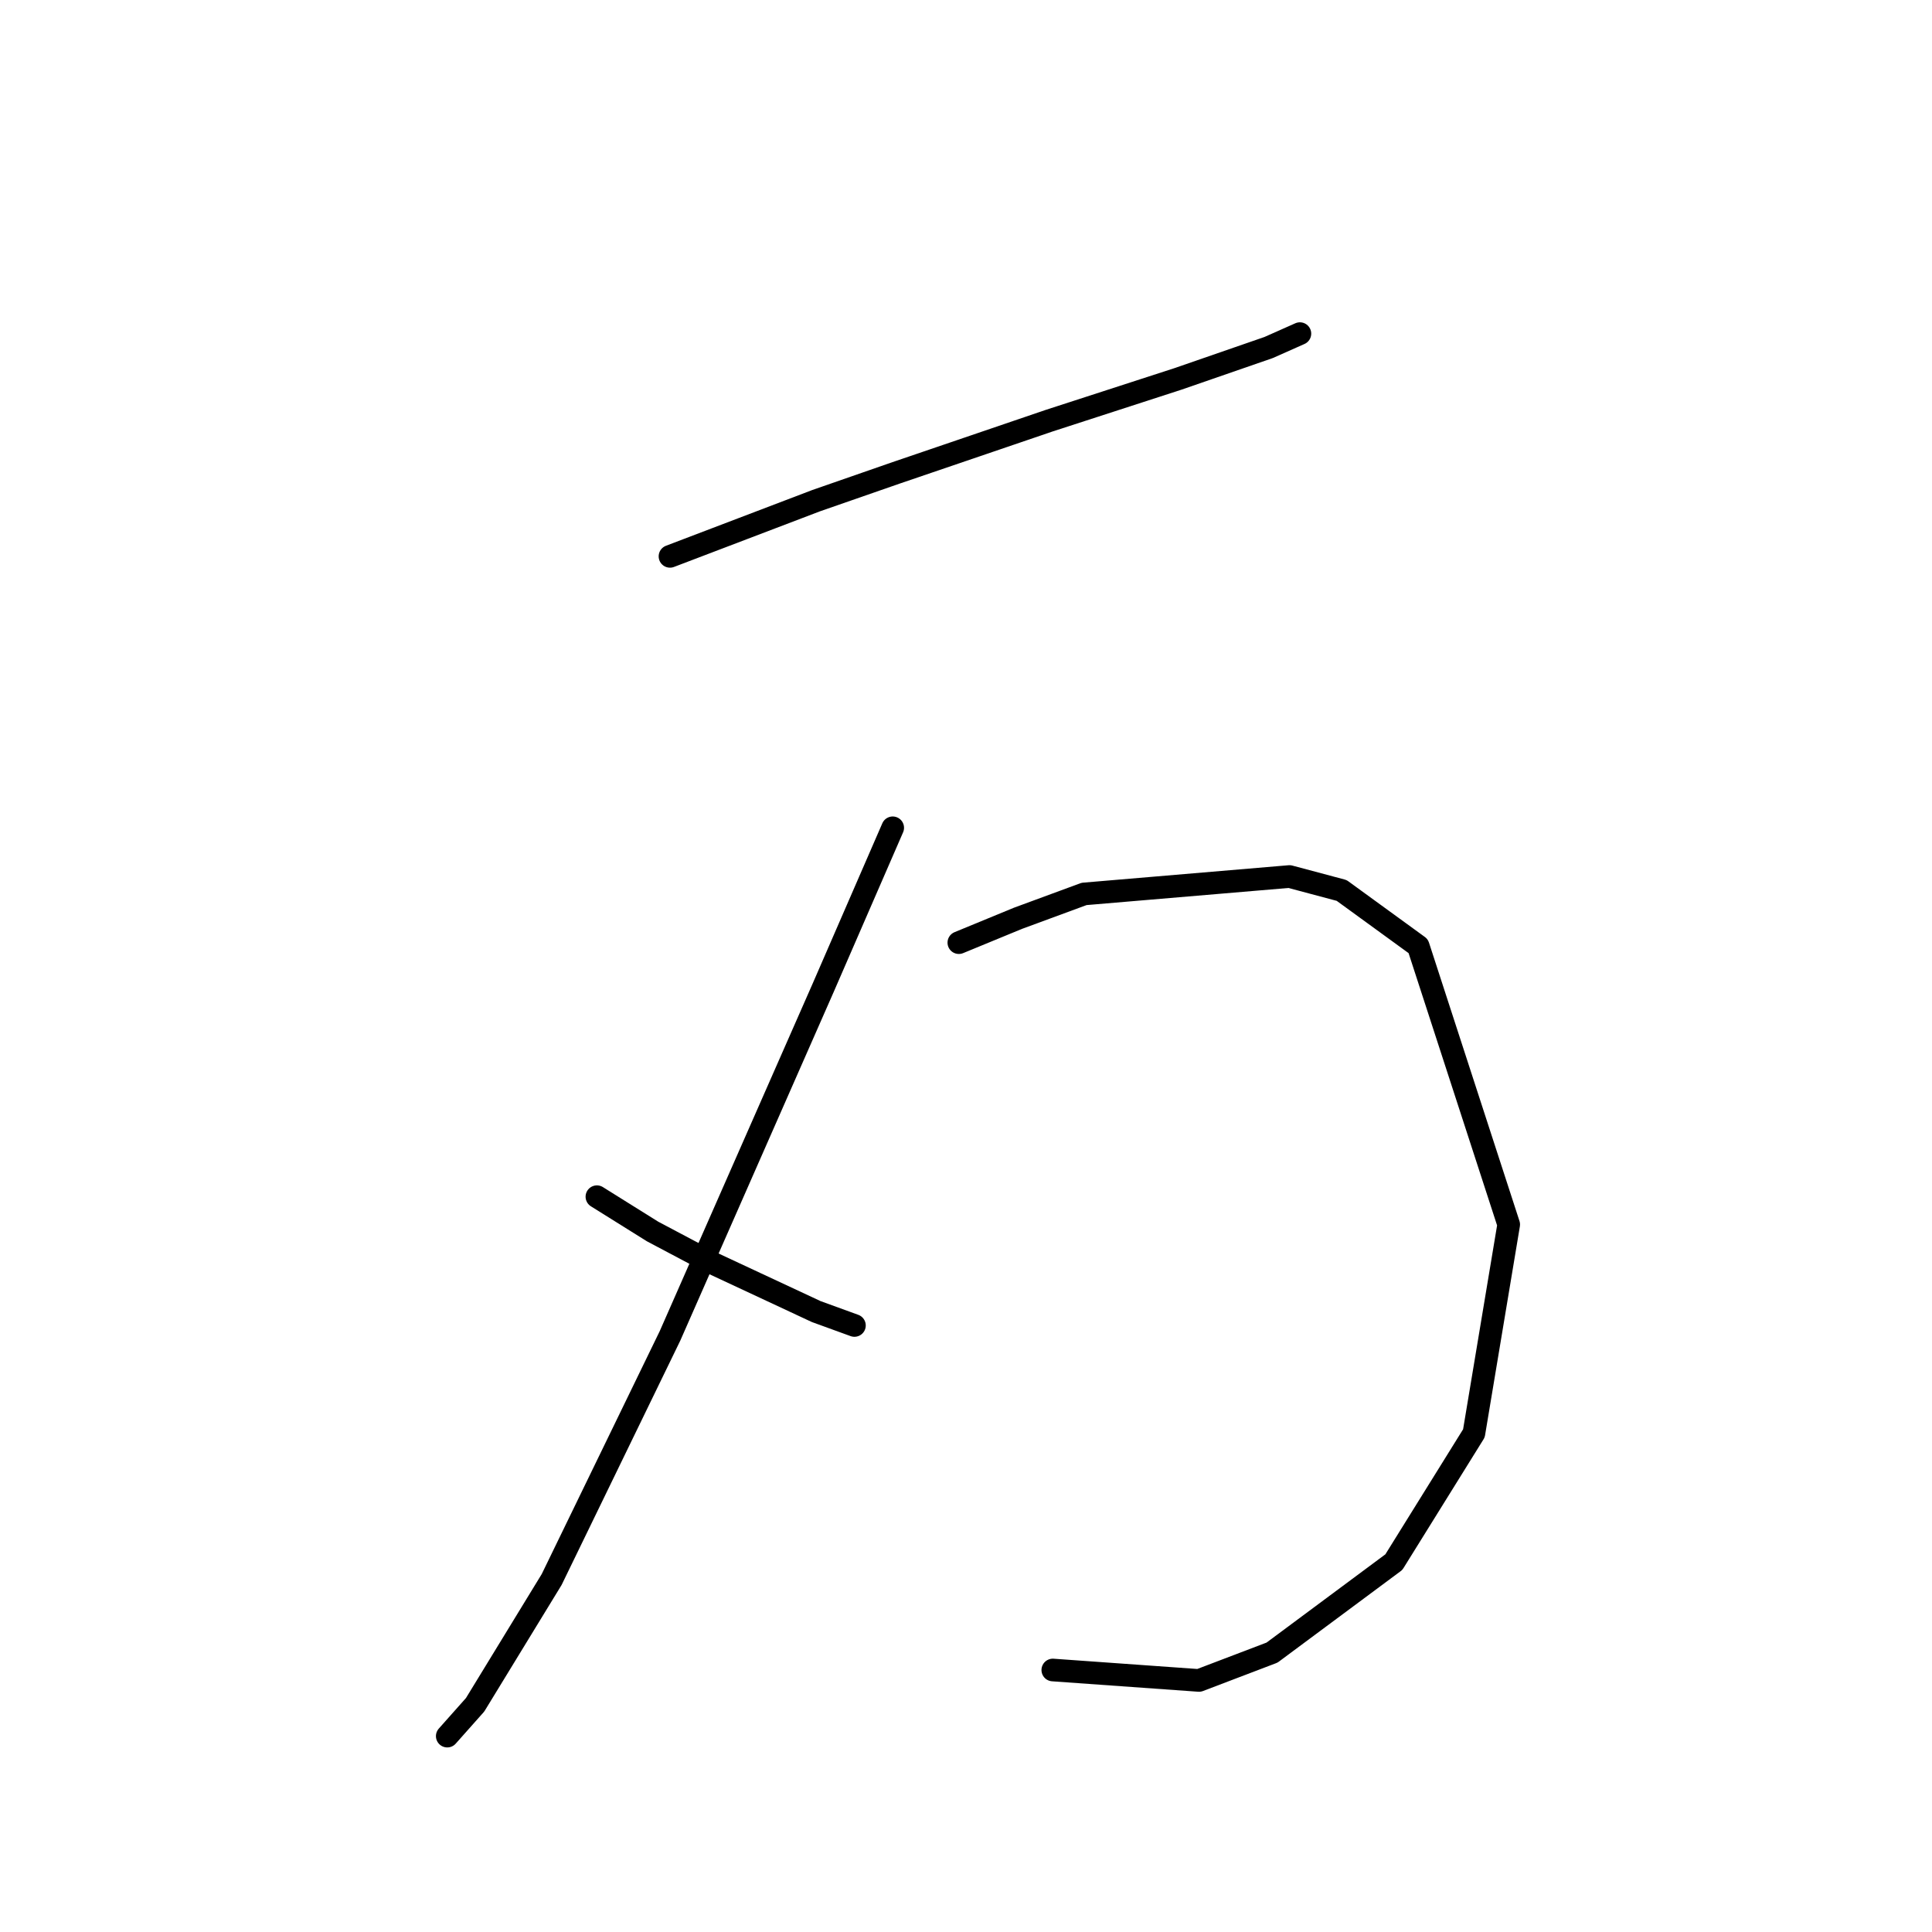 <?xml version="1.0" standalone="no"?>
    <svg width="256" height="256" xmlns="http://www.w3.org/2000/svg" version="1.1">
    <polyline stroke="black" stroke-width="3" stroke-linecap="round" fill="transparent" stroke-linejoin="round" points="88.777 73.72 98.46 70.031 108.144 66.341 118.75 62.652 139.041 55.735 156.103 50.202 168.092 46.051 172.243 44.207 172.243 44.207 " />
        <polyline stroke="black" stroke-width="3" stroke-linecap="round" fill="transparent" stroke-linejoin="round" points="118.289 109.688 109.067 130.901 88.777 177.015 73.098 209.294 62.953 225.895 59.264 230.045 59.264 230.045 " />
        <polyline stroke="black" stroke-width="3" stroke-linecap="round" fill="transparent" stroke-linejoin="round" points="79.093 158.569 86.471 163.18 94.31 167.331 108.144 173.787 113.217 175.631 113.217 175.631 " />
        <polyline stroke="black" stroke-width="3" stroke-linecap="round" fill="transparent" stroke-linejoin="round" points="127.051 124.906 134.89 121.678 143.652 118.45 170.859 116.144 177.776 117.989 187.921 125.367 199.911 162.258 195.299 189.926 184.693 206.989 168.553 218.978 158.87 222.667 139.502 221.284 139.502 221.284 " />
        </svg>